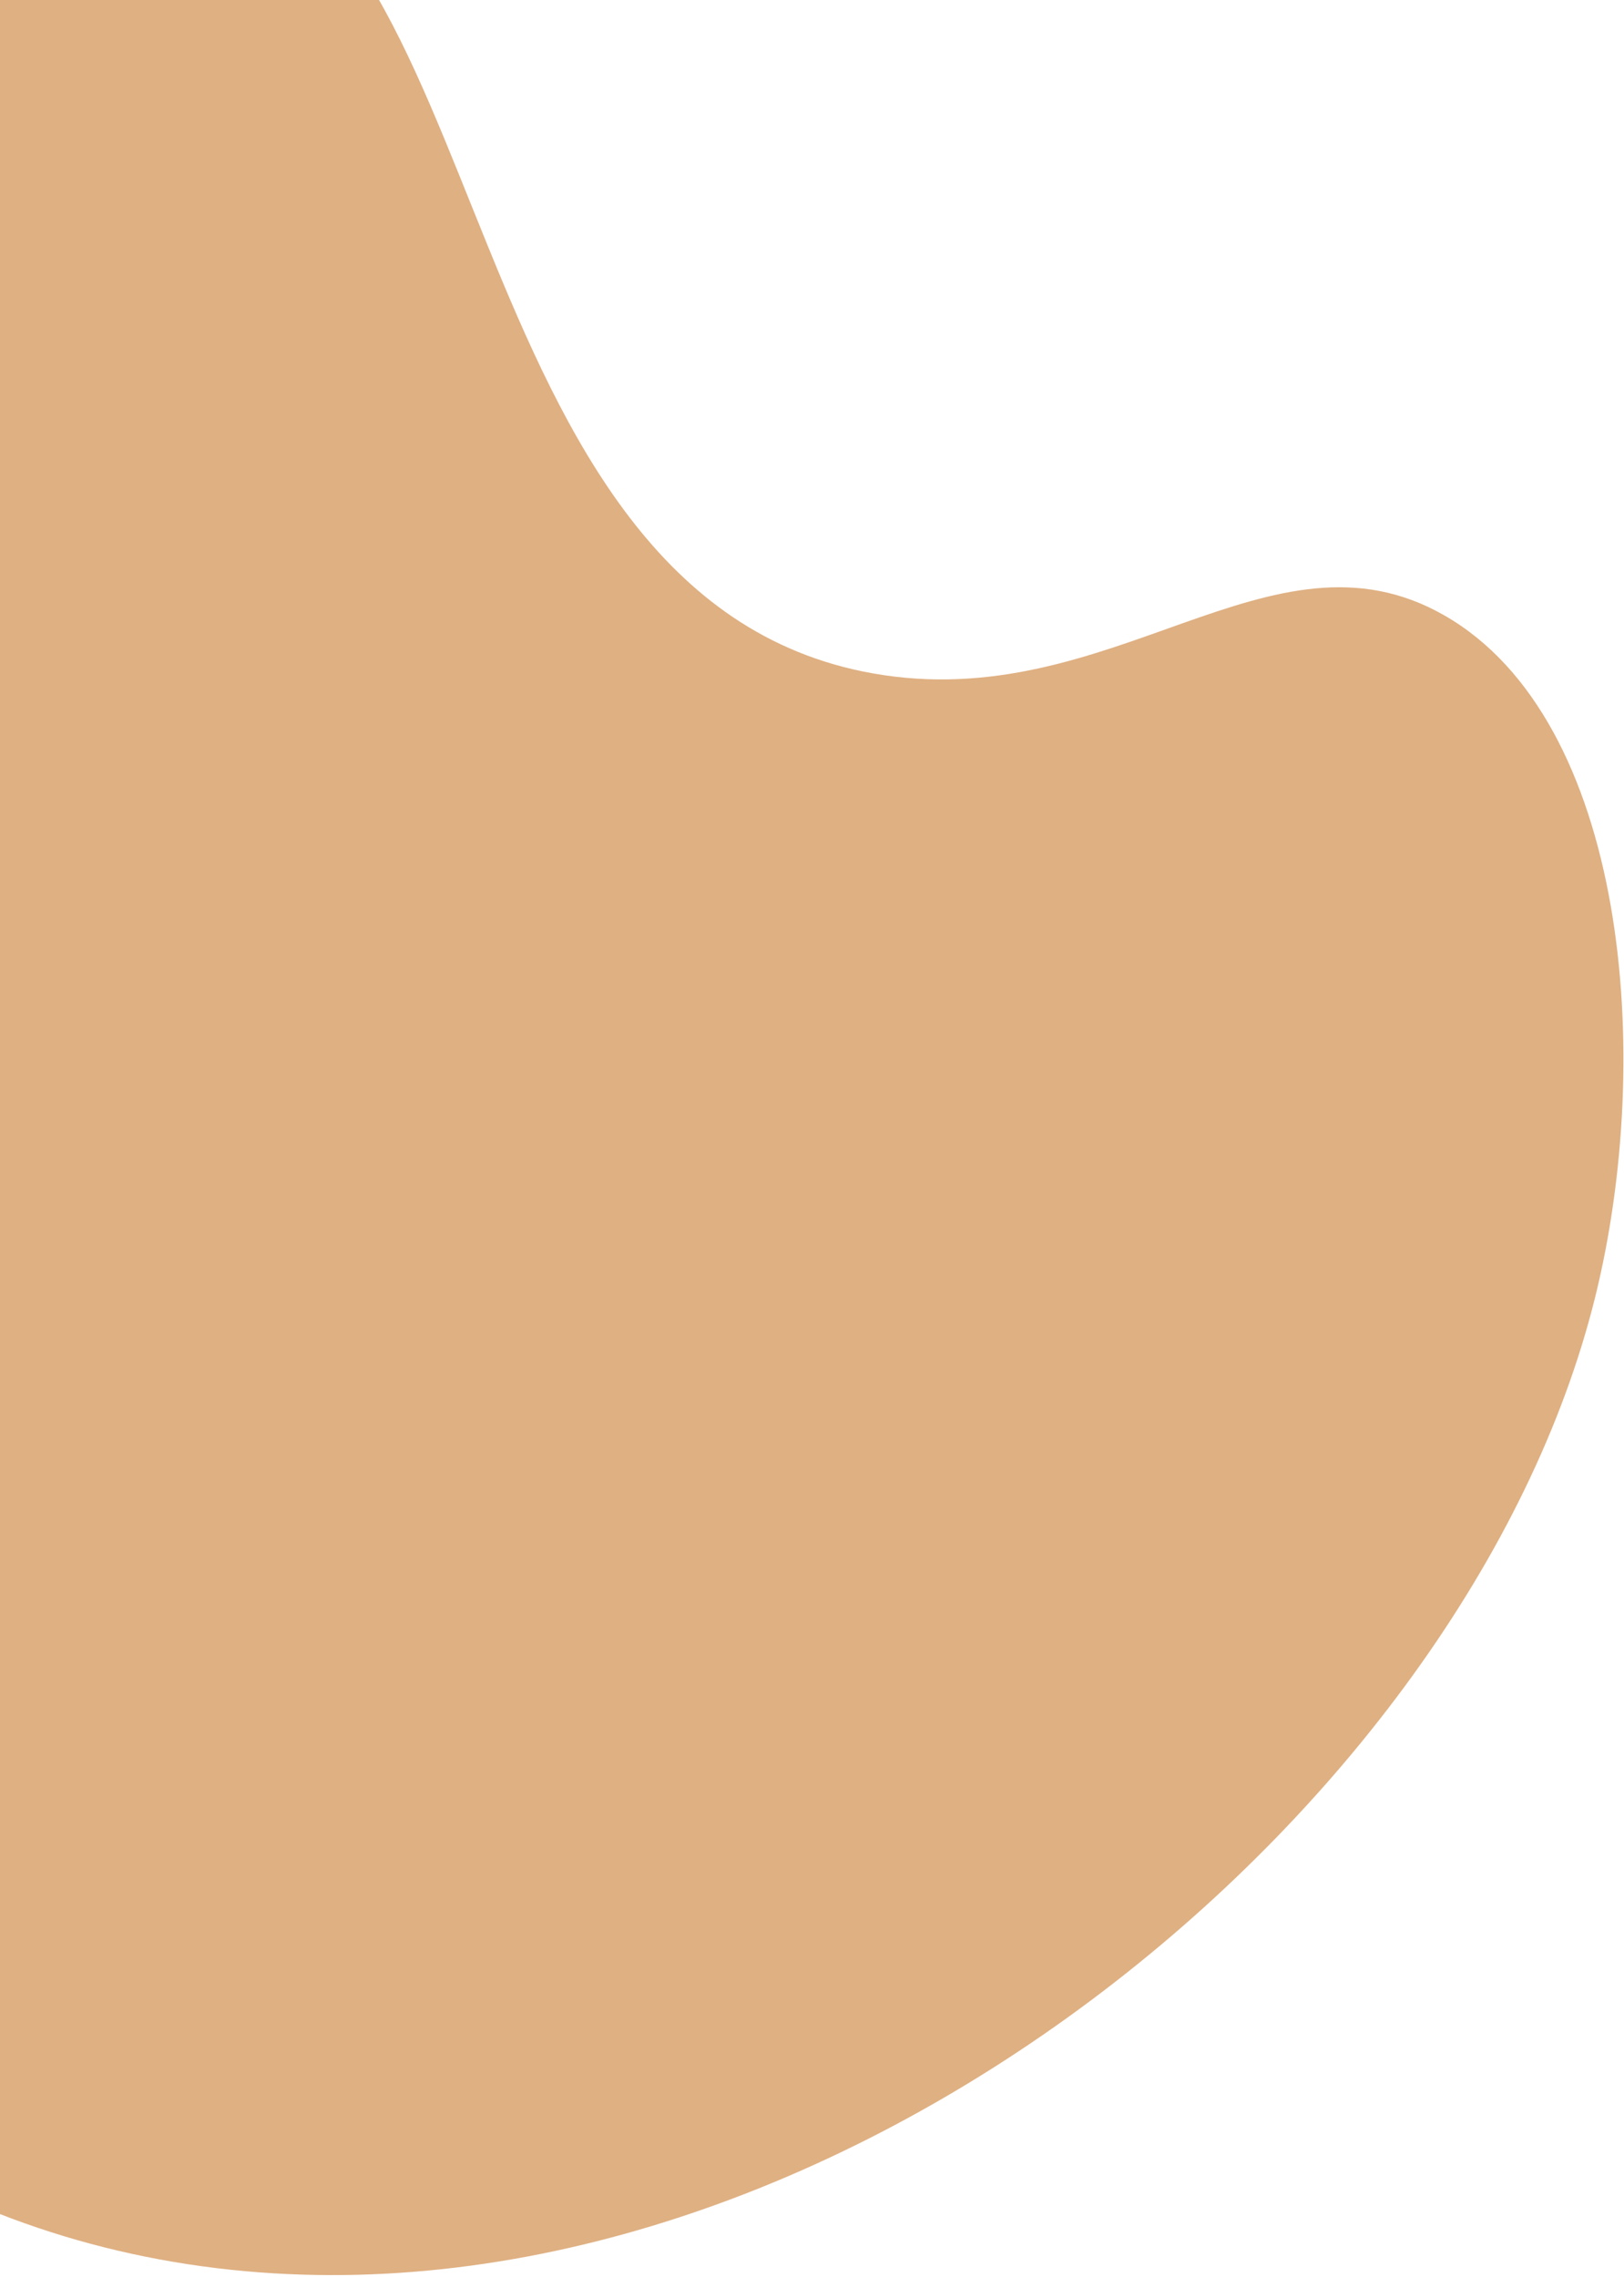 <svg width="388" height="544" viewBox="0 0 388 544" fill="none" xmlns="http://www.w3.org/2000/svg">
<path d="M-152.872 225.364C-132.963 92.058 -21.69 -42.718 45.986 -35.717C119.37 -28.11 106.401 142.581 208.426 160.85C265.776 171.126 303.457 123.228 345.04 146.998C388.682 171.936 395.403 252.279 381.085 309.991C350.616 432.846 198.958 557.511 55.149 542.249C-93.186 526.584 -174.197 368.198 -152.872 225.364Z" fill="#DFB082"/>
</svg>
